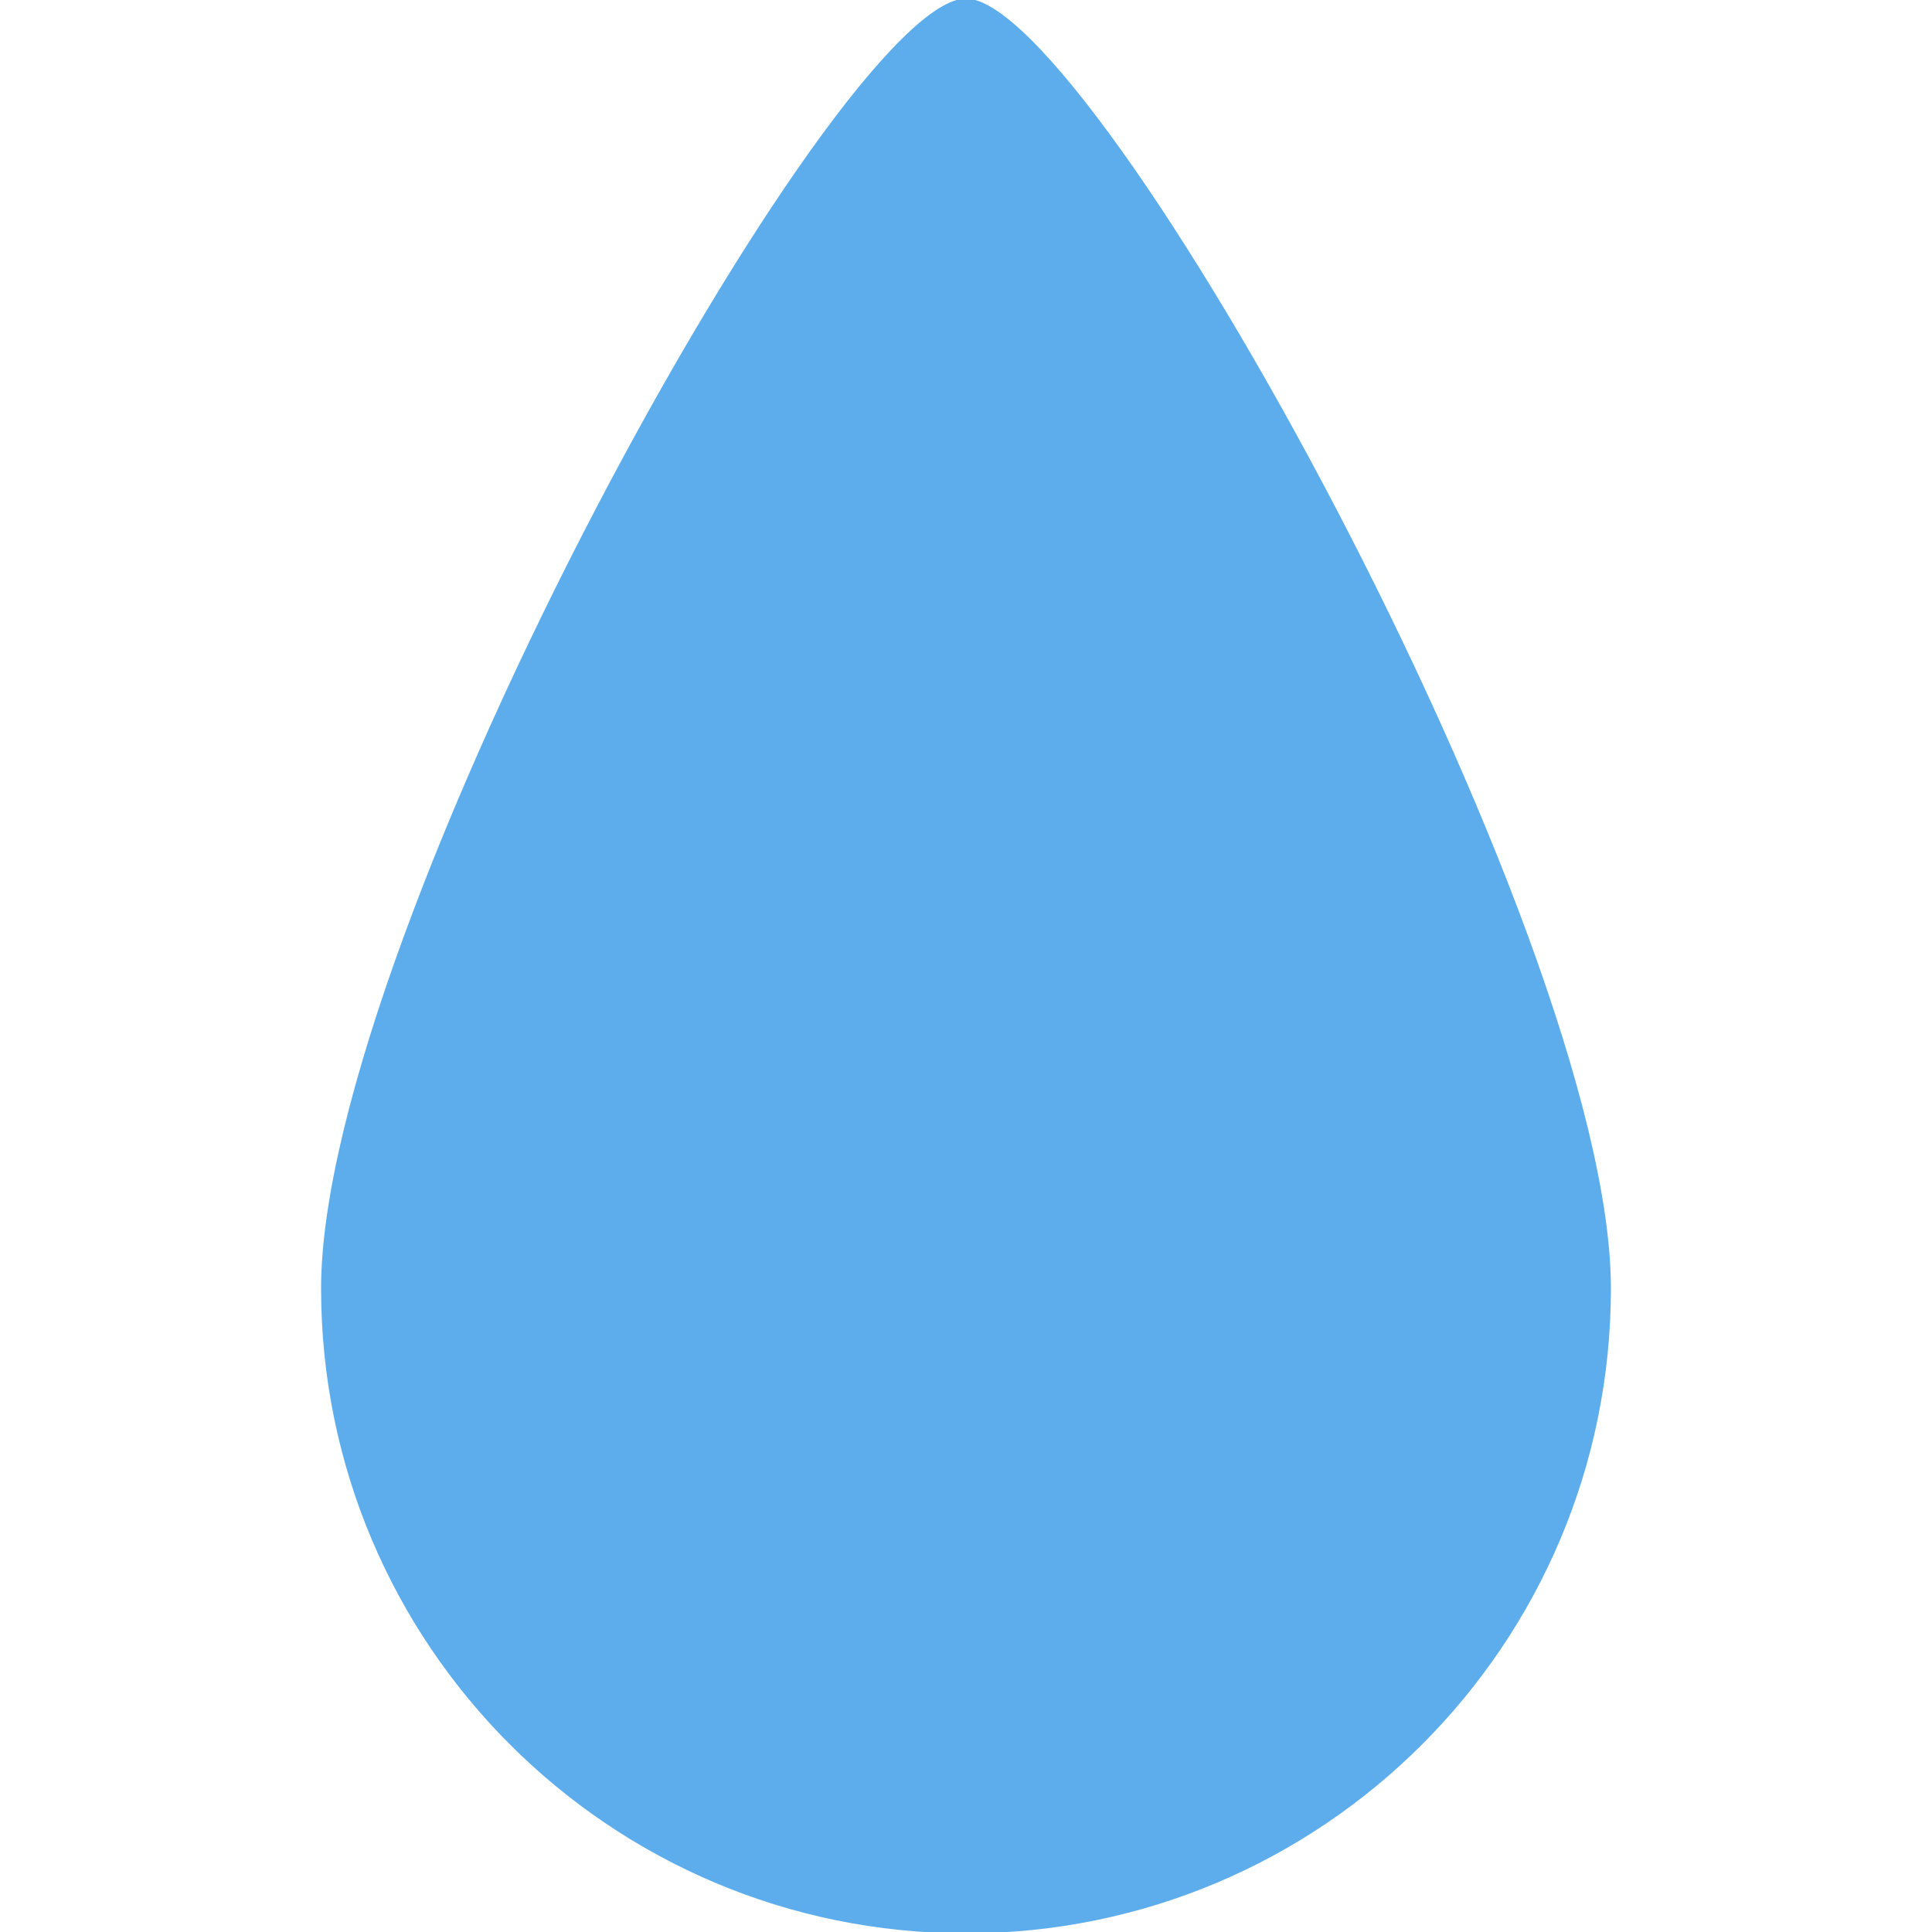 <?xml version="1.0" encoding="UTF-8" standalone="no"?>
<svg
   xmlns:dc="http://purl.org/dc/elements/1.1/"
   xmlns:cc="http://creativecommons.org/ns#"
   xmlns:rdf="http://www.w3.org/1999/02/22-rdf-syntax-ns#"
   xmlns:svg="http://www.w3.org/2000/svg"
   xmlns="http://www.w3.org/2000/svg"
   xmlns:sodipodi="http://sodipodi.sourceforge.net/DTD/sodipodi-0.dtd"
   xmlns:inkscape="http://www.inkscape.org/namespaces/inkscape"
   viewBox="0 0 36 36"
   version="1.1"
   id="svg12"
   sodipodi:docname="tear.svg"
   inkscape:version="0.92.4 5da689c313, 2019-01-14">
  <defs
     id="defs16" />
  <sodipodi:namedview
     pagecolor="#ffffff"
     bordercolor="#666666"
     borderopacity="1"
     objecttolerance="10"
     gridtolerance="10"
     guidetolerance="10"
     inkscape:pageopacity="0"
     inkscape:pageshadow="2"
     inkscape:window-width="754"
     inkscape:window-height="480"
     id="namedview14"
     showgrid="false"
     inkscape:zoom="6.5555556"
     inkscape:cx="18"
     inkscape:cy="18"
     inkscape:window-x="2526"
     inkscape:window-y="157"
     inkscape:window-maximized="0"
     inkscape:current-layer="svg12" />
  <path
     d="m 30.017,24.008 c 0,6.638 -5.379,12.017 -12.017,12.017 -6.638,0 -12.017,-5.379 -12.017,-12.017 0,-6.638 9.614,-24.034 12.017,-24.034 2.403,0 12.017,17.396 12.017,24.034 z"
     id="path10"
     inkscape:connector-curvature="0"
     style="fill:#5dadec;stroke-width:2.403" />
</svg>
